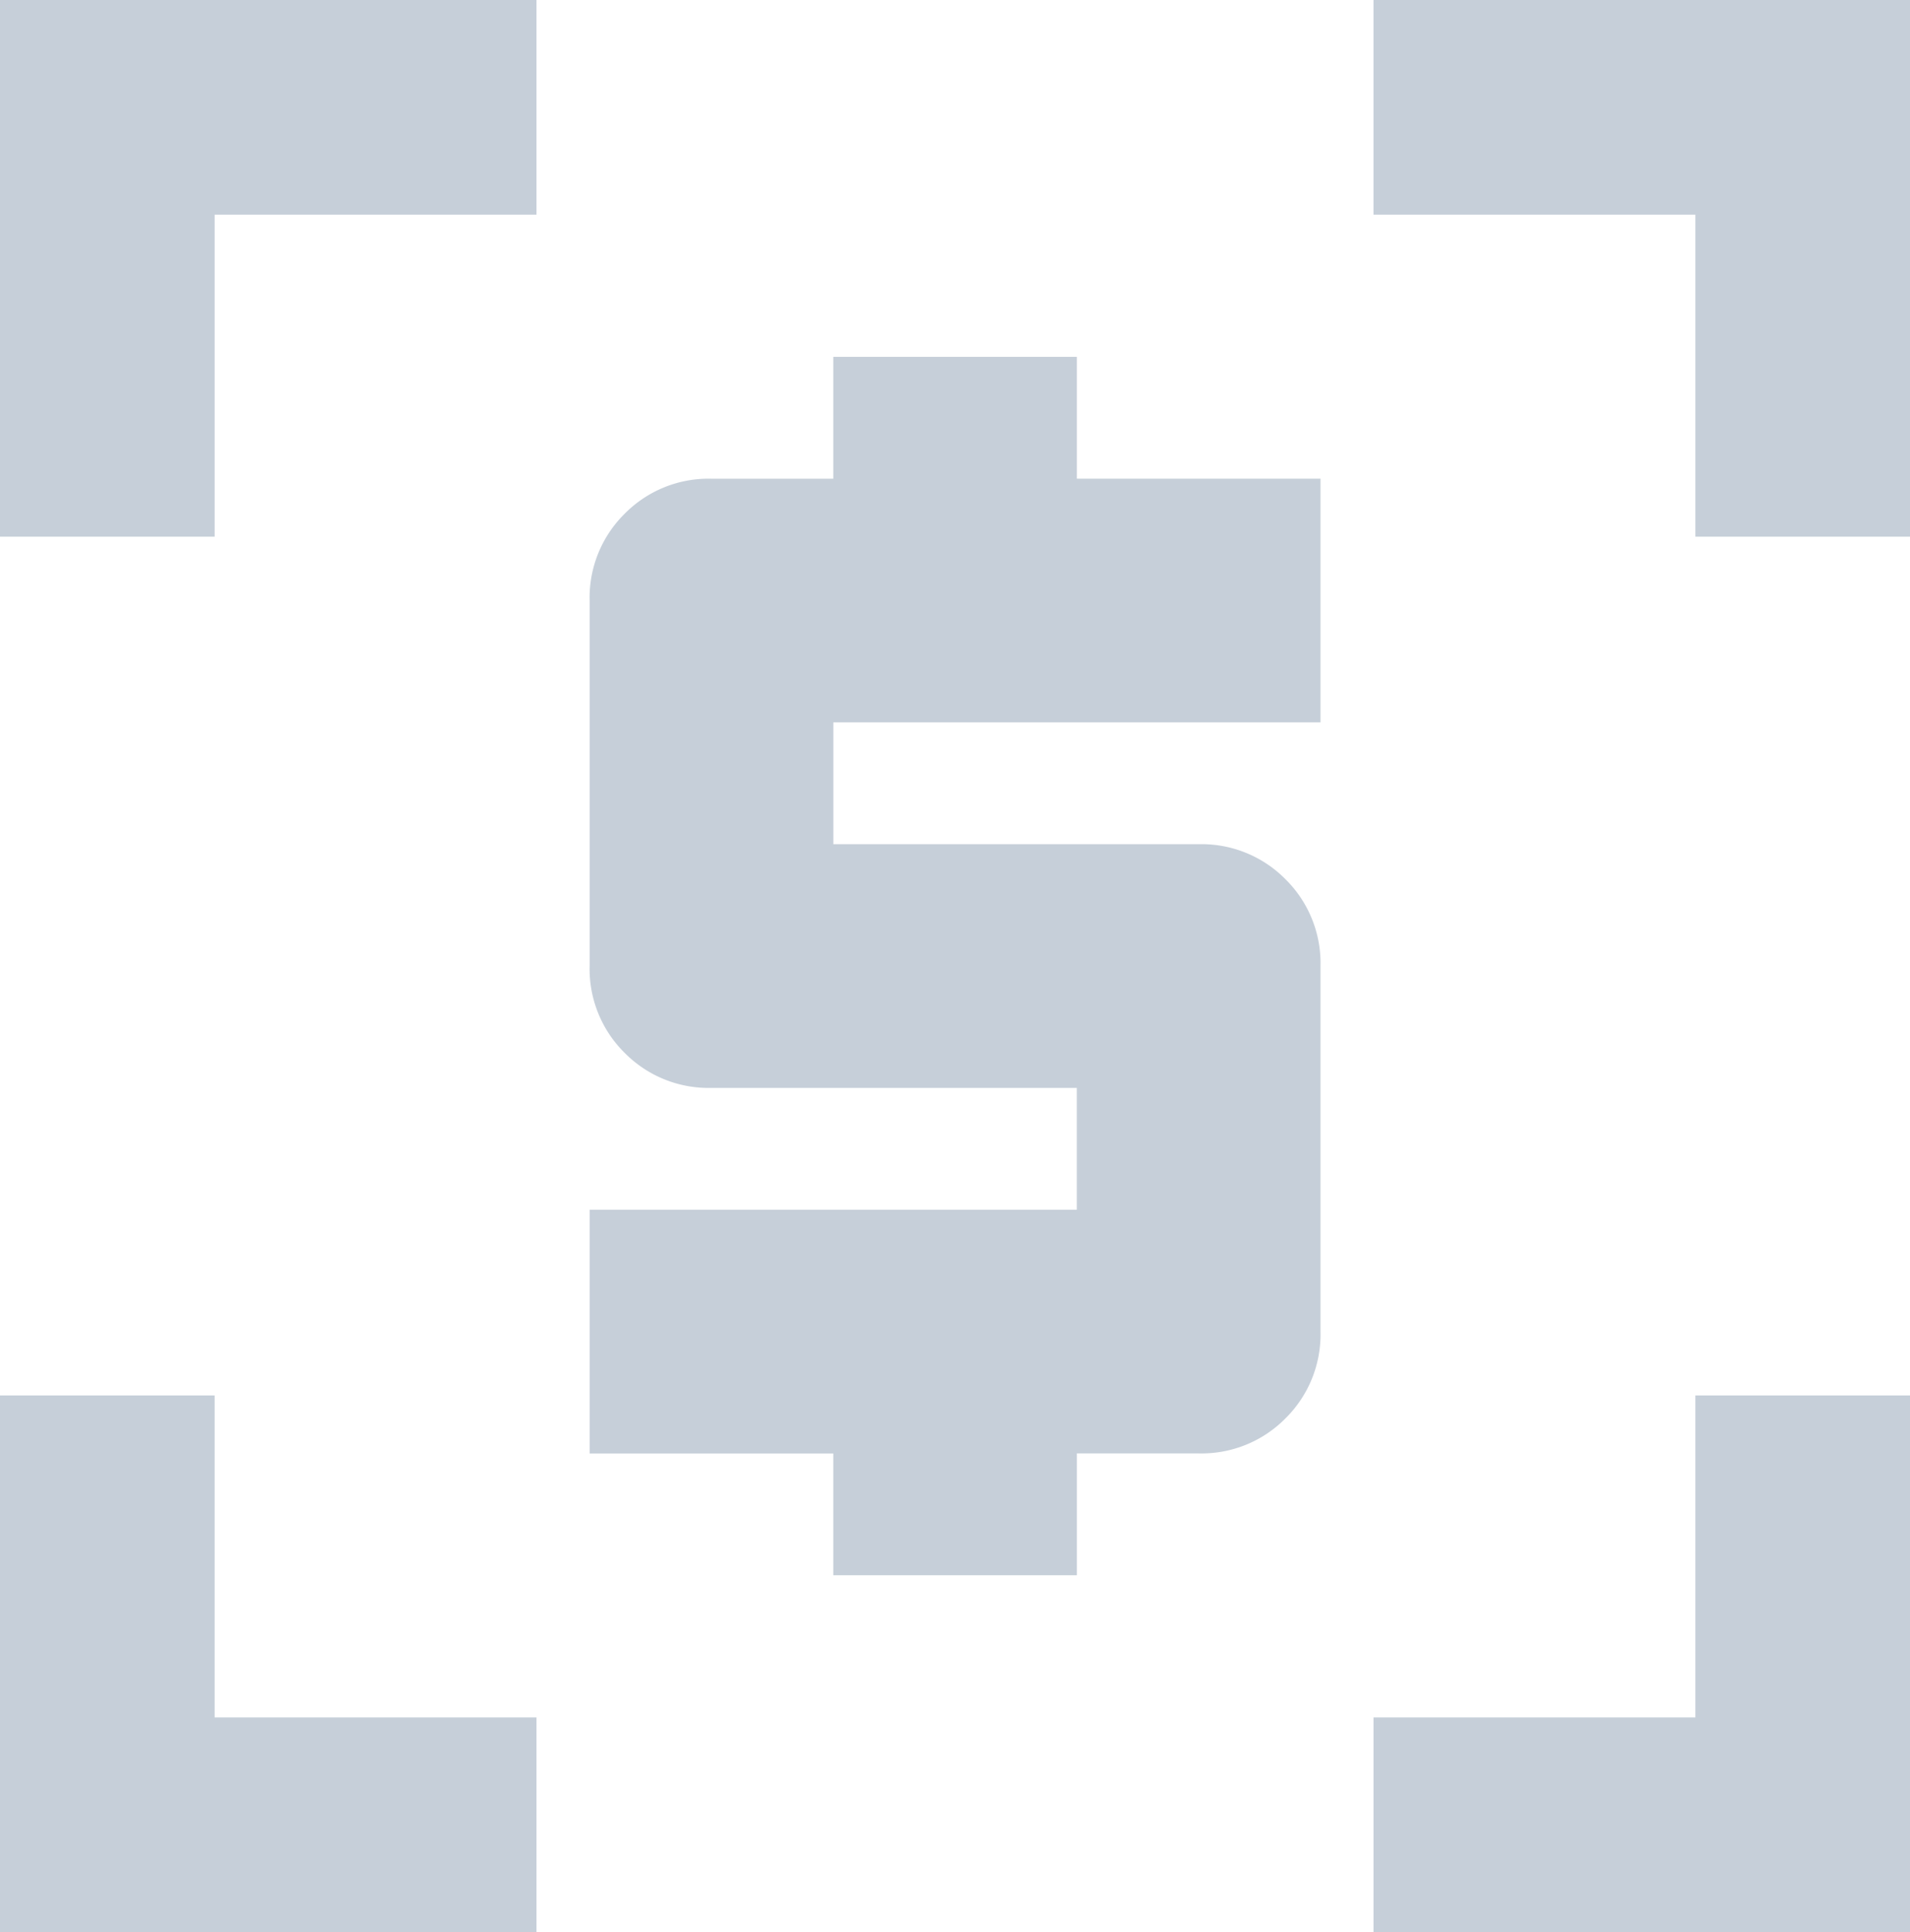 <svg xmlns="http://www.w3.org/2000/svg" width="29.666" height="30" viewBox="0 0 29.666 30">
  <g id="cost_ico" data-name="cost ico" opacity="0.5">
    <path id="barcode_scanner_24dp_E8EAED_FILL0_wght400_GRAD0_opsz24" d="M40-810v-8.333h3.333v5h5V-810Zm21.333,0v-3.333h5v-5h3.333V-810ZM40-831.667V-840h8.333v3.333h-5v5Zm26.333,0v-5h-5V-840h8.333v8.333Z" transform="translate(-40 840)" fill="#8ea0b4"/>
    <path id="request_quote_24dp_E8EAED_FILL0_wght400_GRAD0_opsz24" d="M171.284-850.582h3.784v-1.892h1.892a1.83,1.83,0,0,0,1.348-.544,1.83,1.83,0,0,0,.544-1.348v-5.675a1.83,1.83,0,0,0-.544-1.348,1.83,1.83,0,0,0-1.348-.544h-5.675v-1.892h7.567v-3.784h-3.784V-869.5h-3.784v1.892h-1.892a1.83,1.83,0,0,0-1.348.544,1.83,1.83,0,0,0-.544,1.348v5.675a1.831,1.831,0,0,0,.544,1.348,1.831,1.831,0,0,0,1.348.544h5.675v1.892H167.5v3.784h3.784Z" transform="translate(-158.342 875.041)" fill="#8ea0b4"/>
  </g>
</svg>
